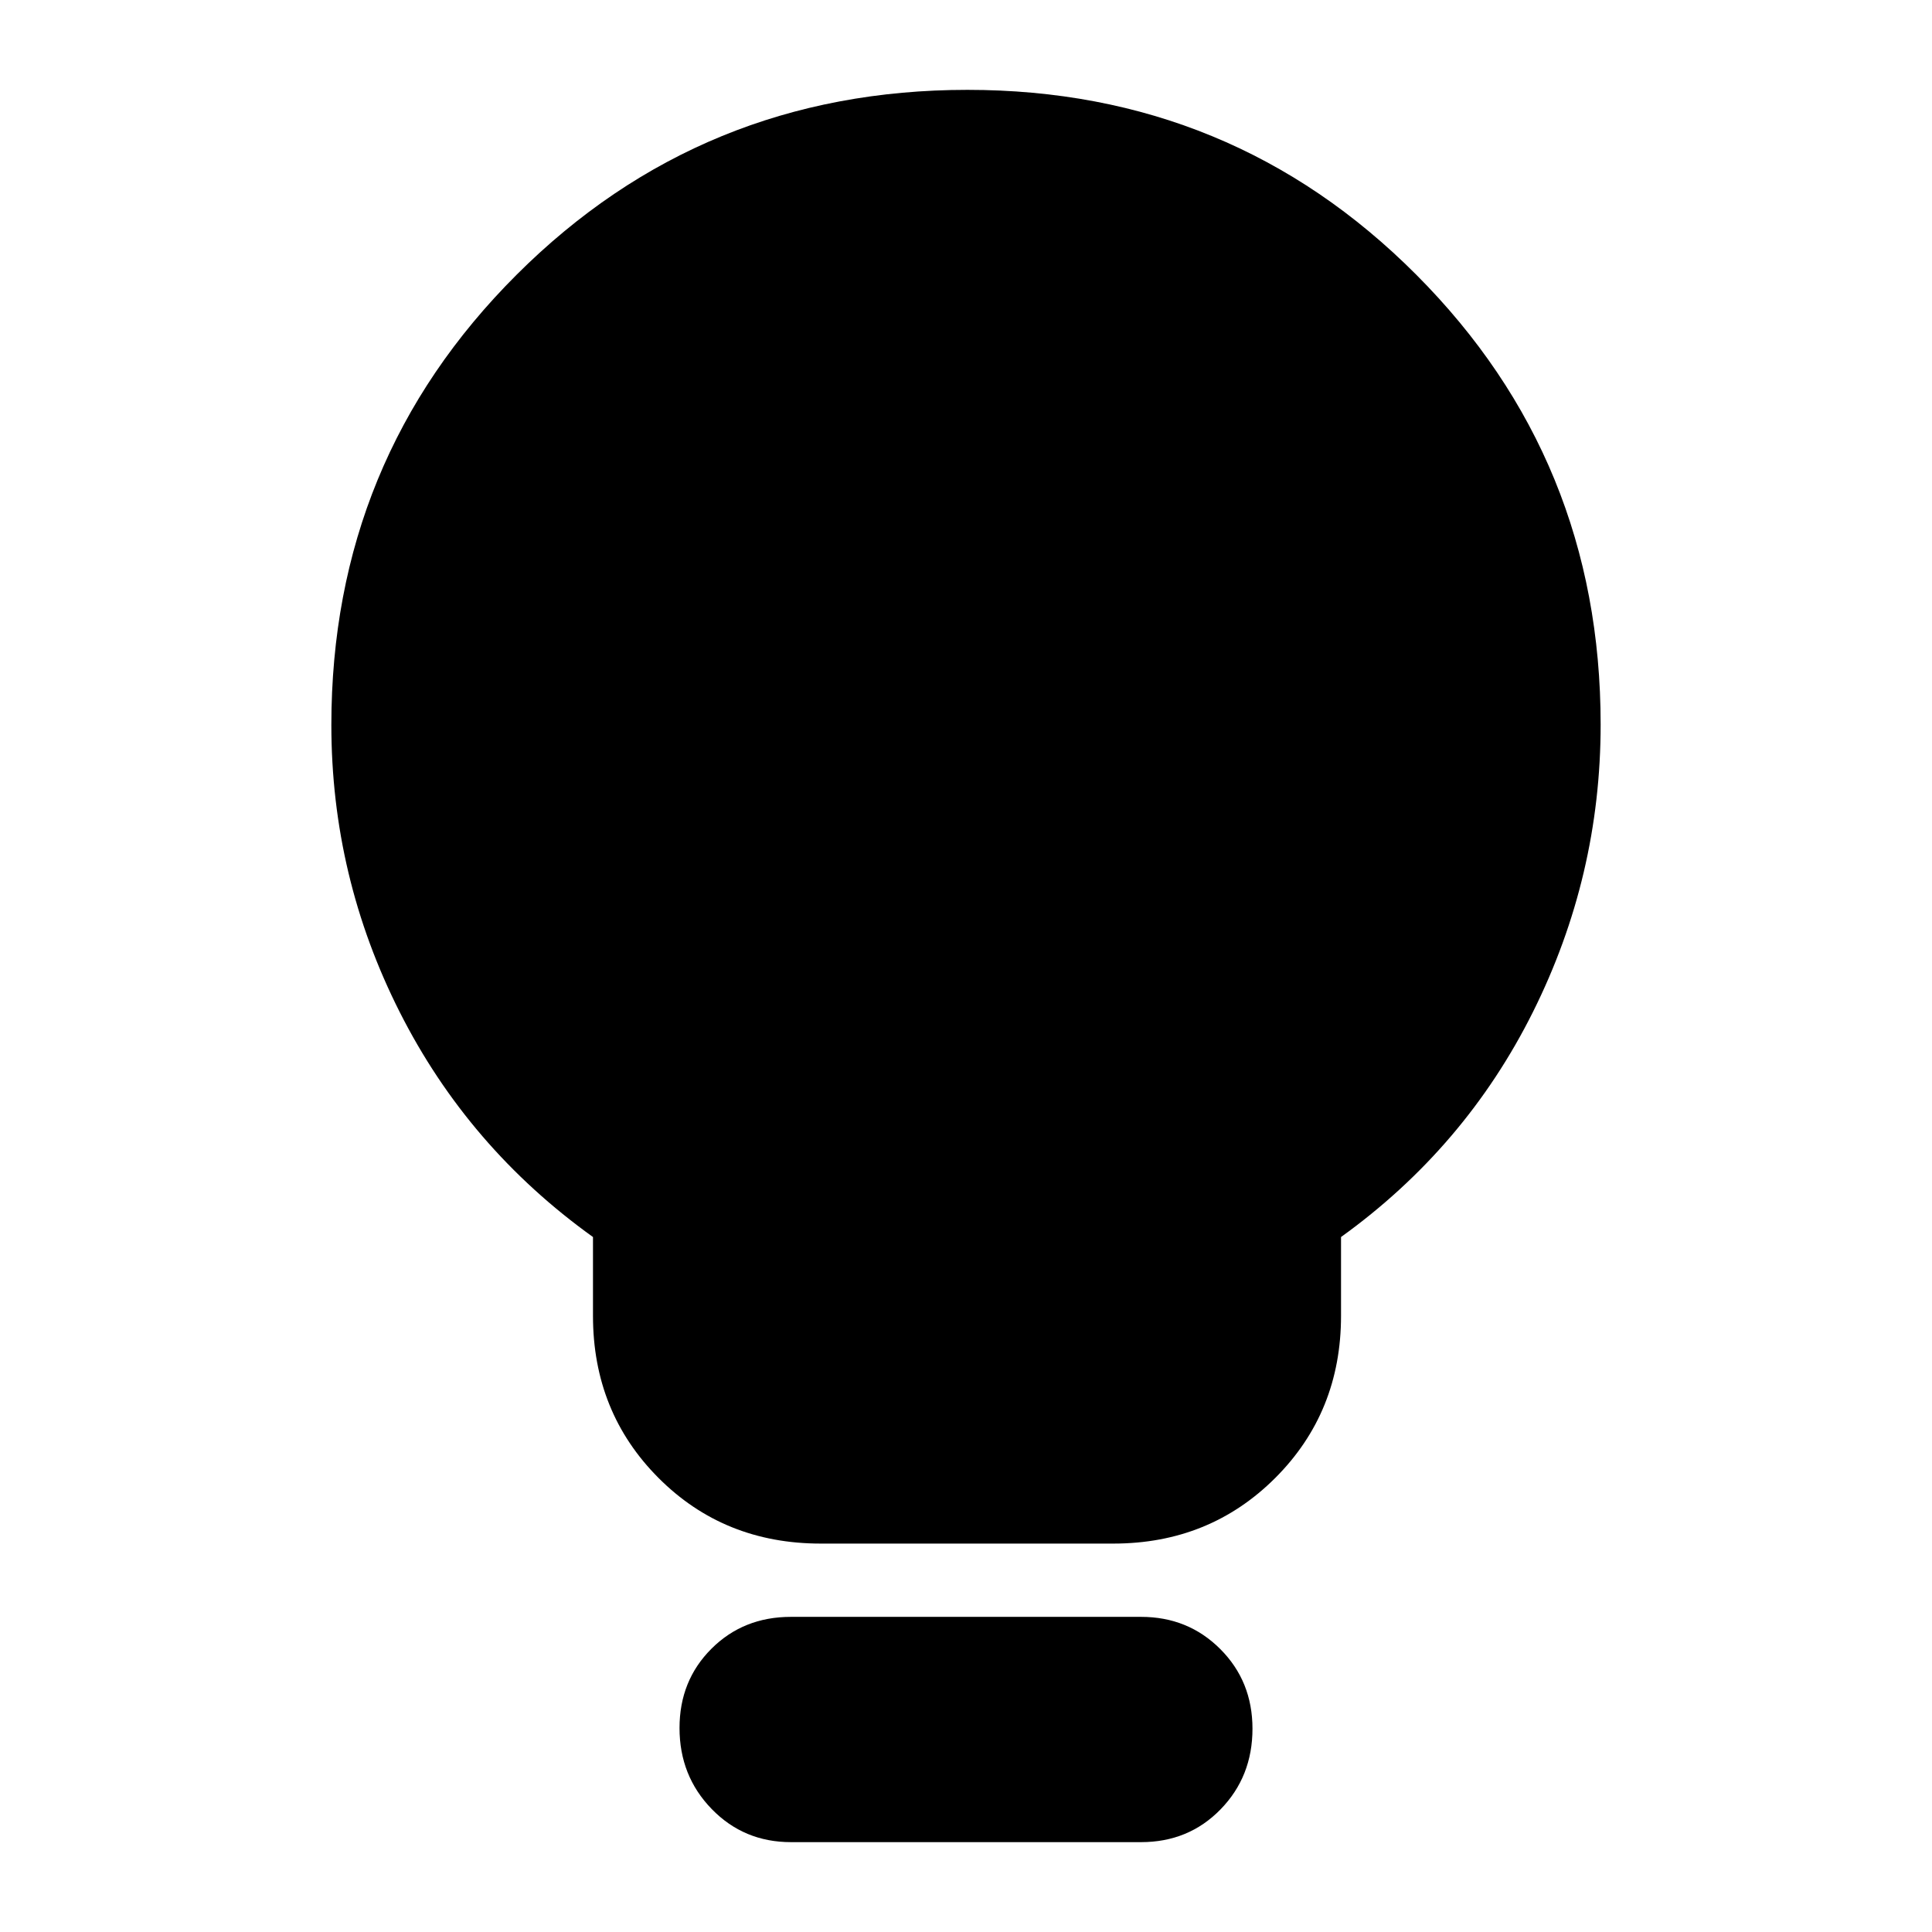 <svg xmlns="http://www.w3.org/2000/svg" height="24" viewBox="0 -960 960 960" width="24"><path d="M407.83-193q-48.11 0-80.65-32.65-32.53-32.65-32.53-80.52v-39.16q-62-44.47-96-111.71t-34-142.72q0-131.81 92.03-223.7 92.03-91.89 224.05-91.89 131.42 0 223.02 91.87 91.6 91.86 91.6 223.48 0 75.43-33.62 142.81-33.62 67.39-95.38 111.86v39.16q0 47.87-32.65 80.52Q601.04-193 553.17-193H407.83ZM393-44.65q-23.38 0-39.36-16.46-15.99-16.46-15.99-40.26 0-23.56 15.87-39.39 15.86-15.83 39.48-15.83h174q23.38 0 39.36 16.01 15.99 16 15.99 39.57 0 23.8-15.87 40.08Q590.62-44.65 567-44.65H393Z"/></svg>